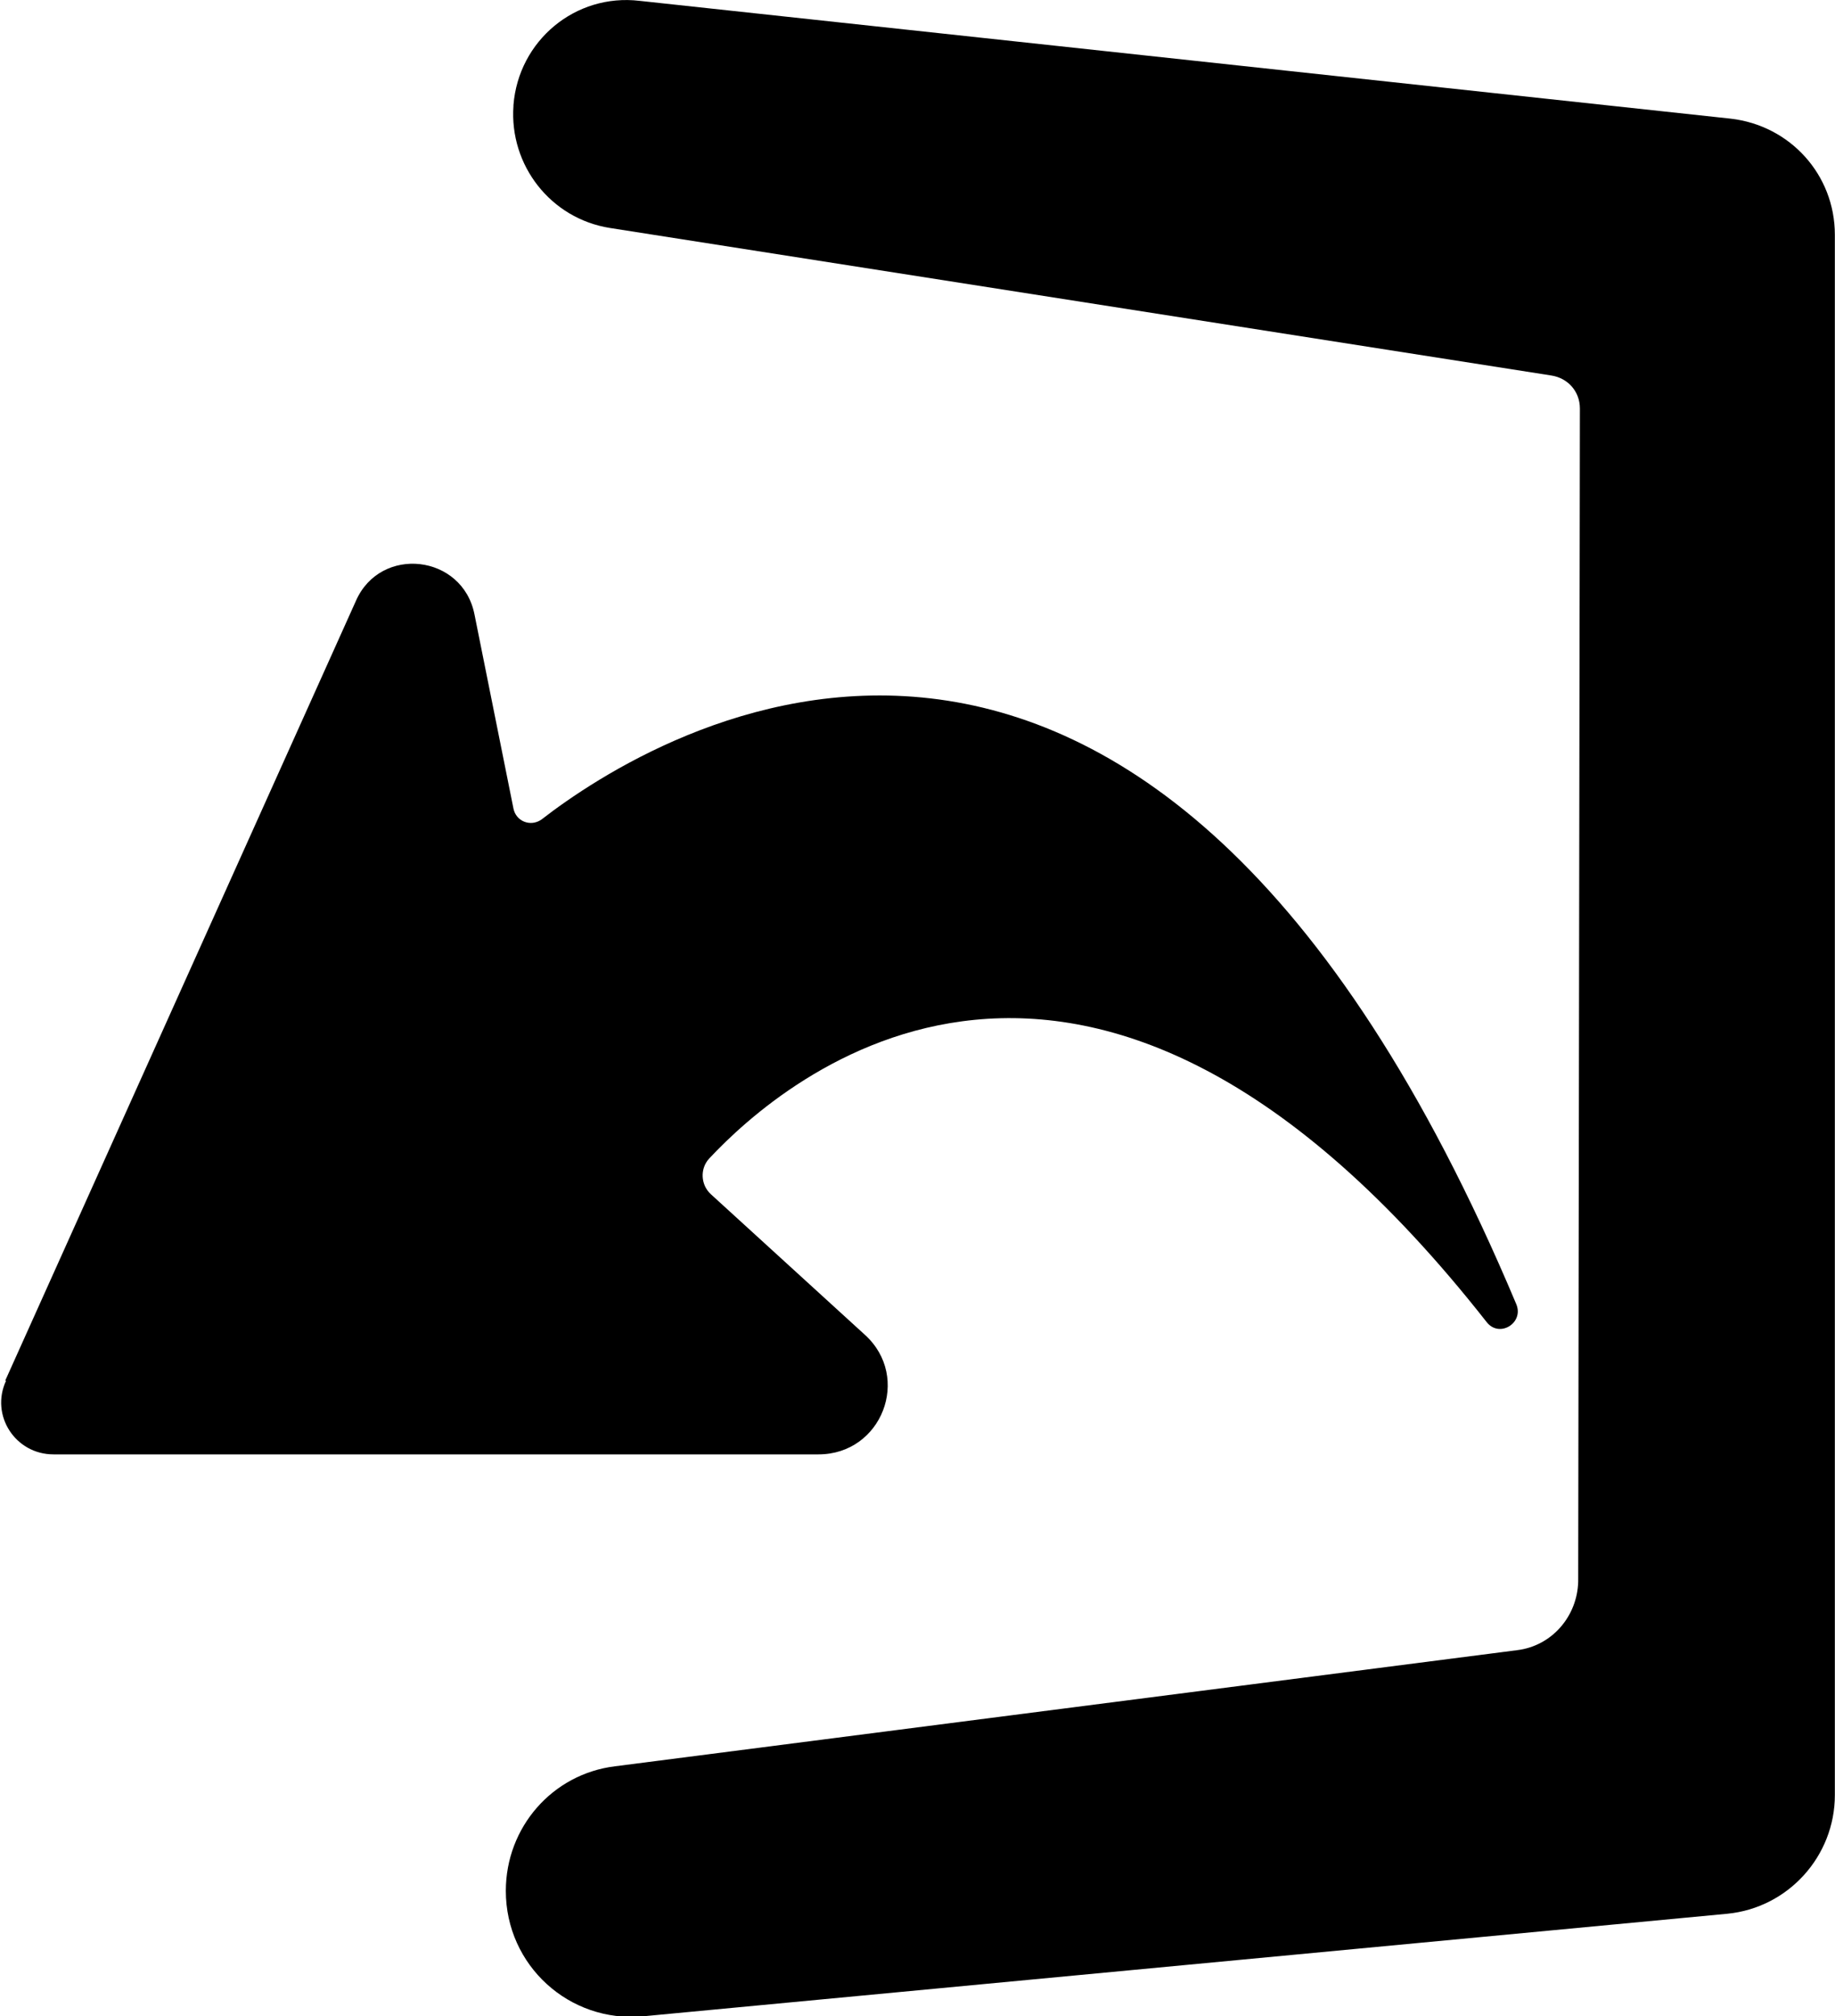 <svg id="uuid-0d5d28cd-fad8-4358-89c3-906d5bd0c386" xmlns="http://www.w3.org/2000/svg" width="7.64mm" height="8.39mm" viewBox="0 0 21.64 23.79"><g id="uuid-6337609a-9922-4ec1-8334-bc4f3a347abe"><path d="M6.05,1.24h0c.06-.76.73-1.32,1.49-1.23l12.88,1.39c.7.08,1.23.66,1.23,1.37v18.41c0,.72-.55,1.33-1.27,1.4l-12.8,1.21c-.87.08-1.62-.6-1.62-1.48h0c0-.75.55-1.38,1.29-1.47l10.65-1.37c.41-.05.71-.4.72-.81l.02-13.84c0-.2-.14-.36-.34-.39l-11.11-1.74c-.7-.11-1.19-.74-1.14-1.44Z" fill="currentColor" stroke-width="0"/><path d="M.05,16.29L4.19,7.09c.29-.66,1.26-.55,1.4.16l.46,2.29c.03.15.2.22.33.13,1.29-1,7.12-4.72,11.51,5.72.09.22-.2.4-.35.21-4.73-6.02-8.32-2.85-9.18-1.93-.11.12-.1.31.02.42l1.82,1.66c.55.5.2,1.41-.55,1.41H.62c-.45,0-.75-.46-.56-.87Z" fill="currentColor" stroke-width="0"/></g></svg>